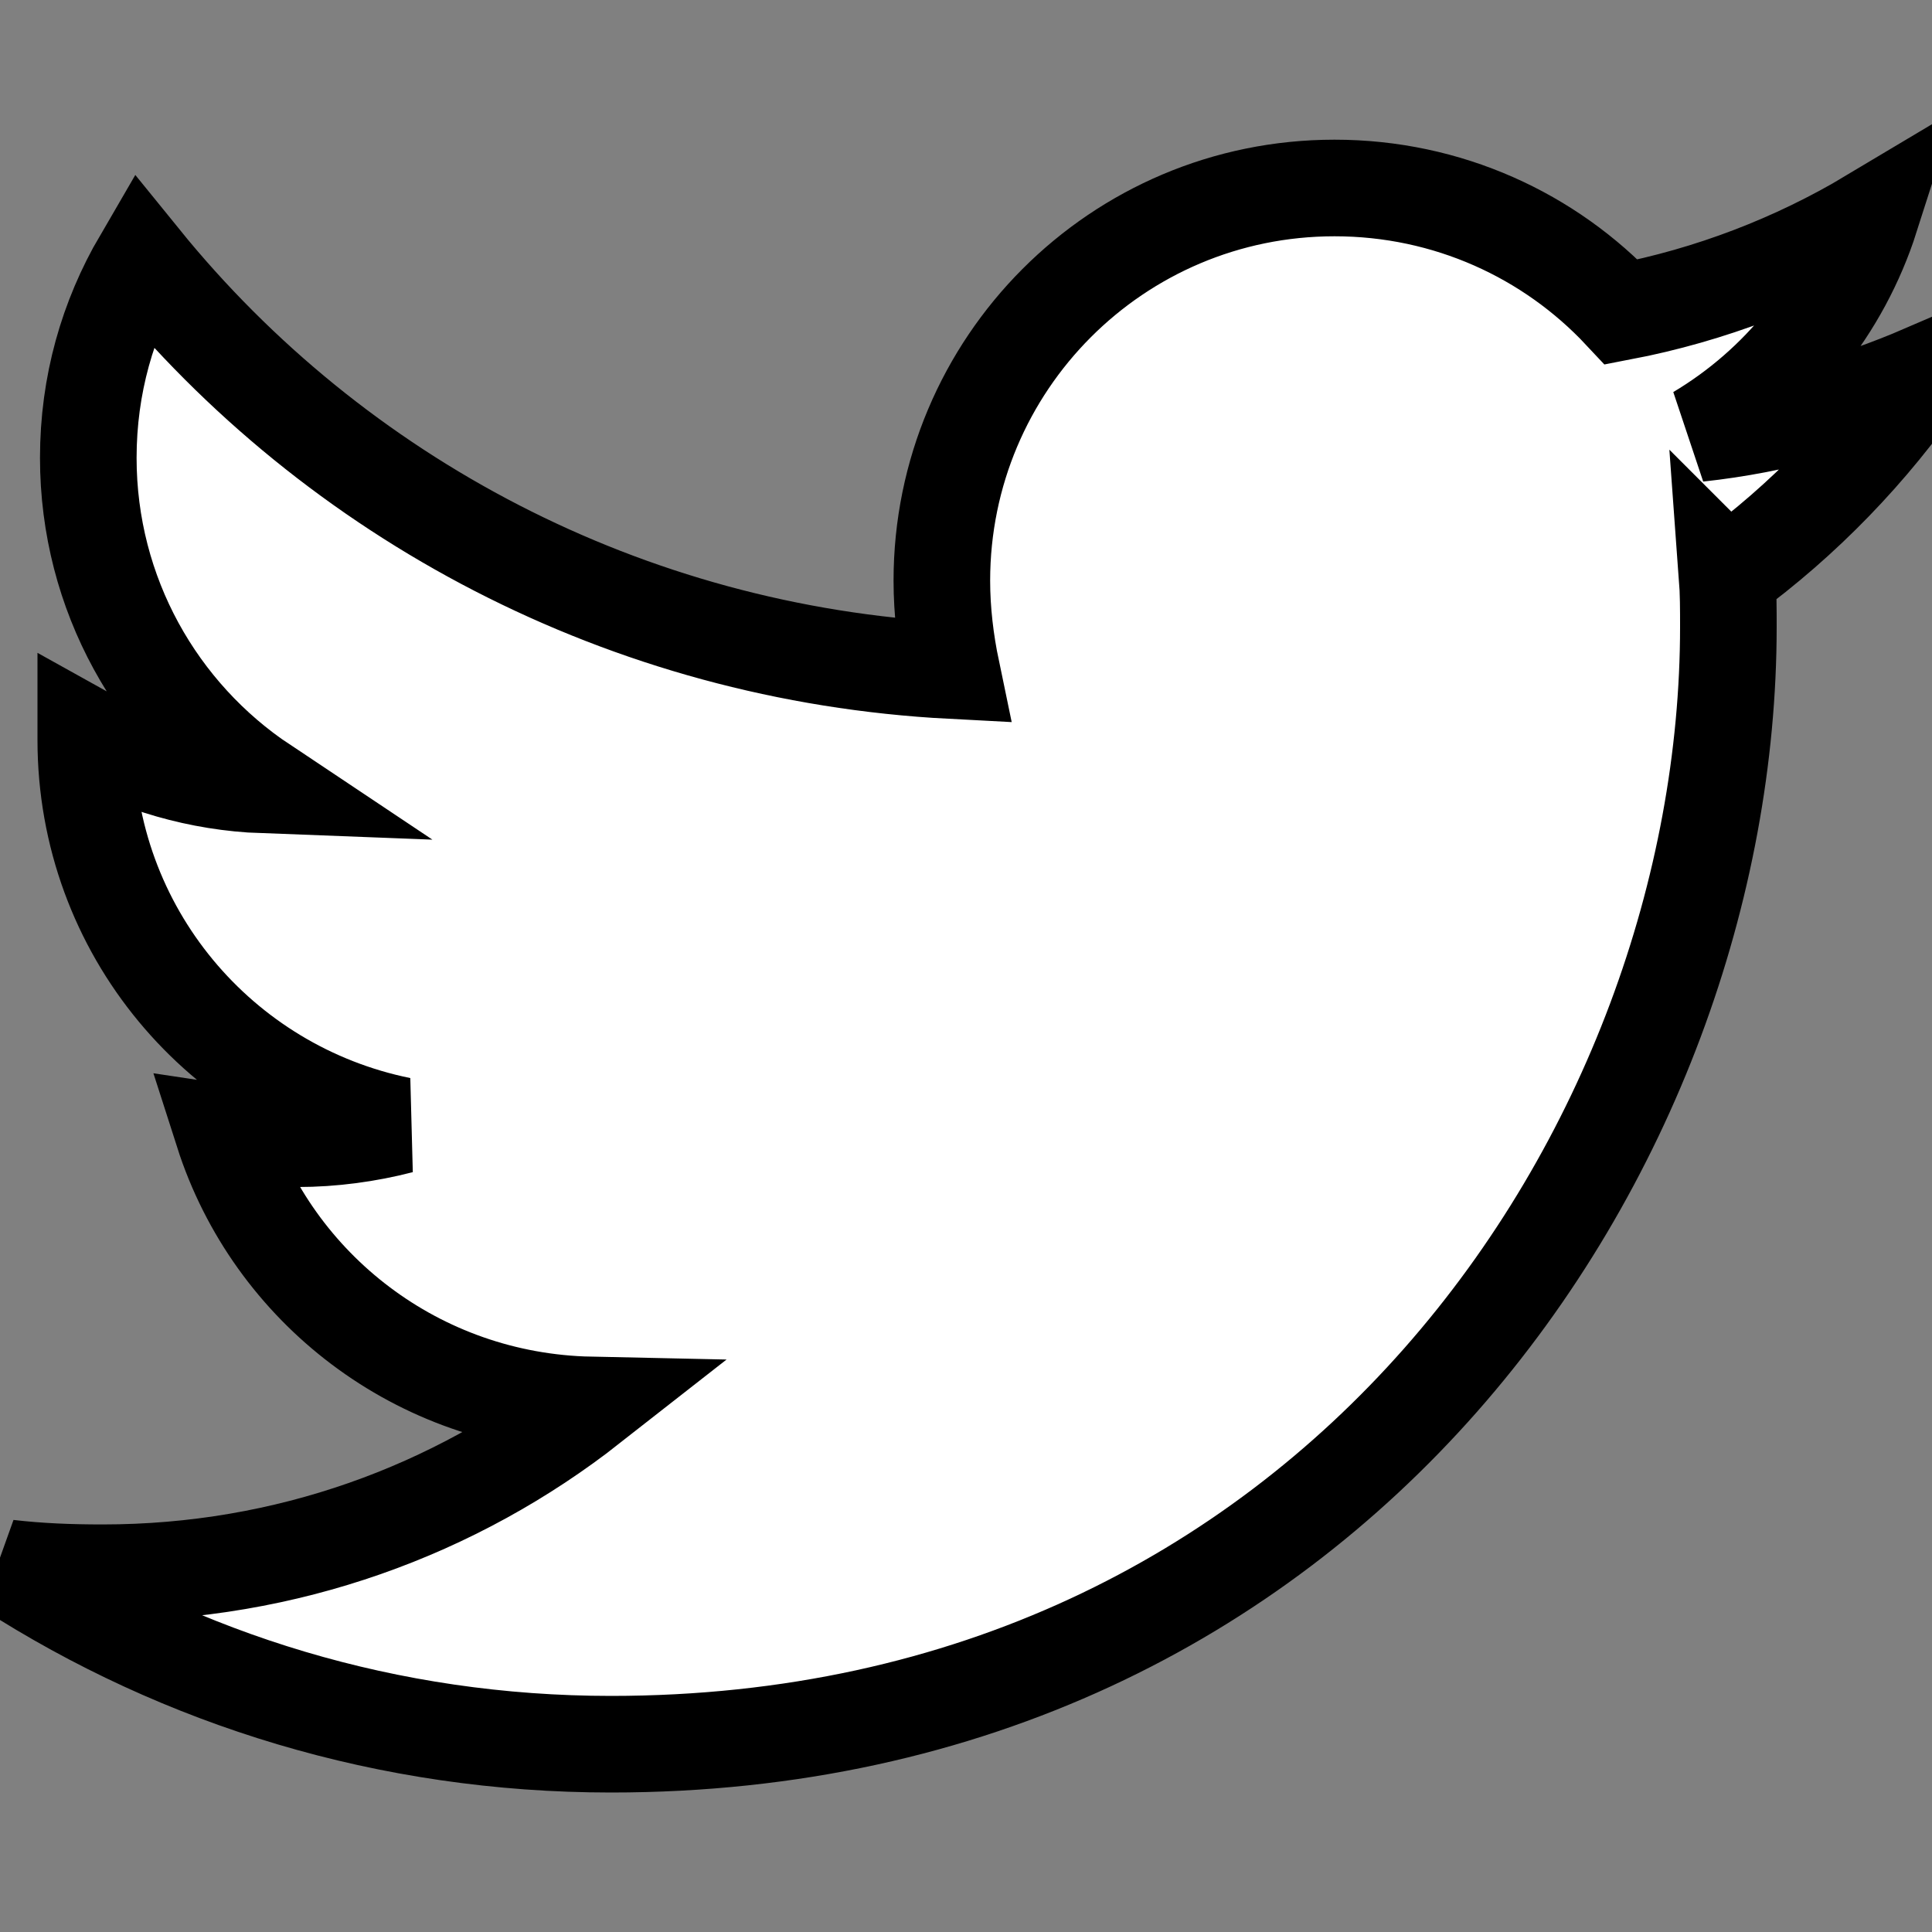<svg width="20" height="20" xmlns="http://www.w3.org/2000/svg" class="svg-inline--fa fa-twitter fa-w-16">

 <rect width="100%" height="100%" fill="#808080" stroke="none"/>

 <g>
  <title>background</title>
  <rect fill="none" id="canvas_background" height="22" width="22" y="-1" x="-1"/>
 </g>
 <g>
  <title>Layer 1</title>
  <path stroke="null" id="svg_1" d="m17.879,5.96c0.013,0.176 0.013,0.352 0.013,0.529c0,5.374 -4.091,11.567 -11.567,11.567c-2.303,0 -4.443,-0.667 -6.243,-1.825c0.327,0.038 0.642,0.05 0.982,0.05c1.901,0 3.65,-0.642 5.047,-1.737c-1.787,-0.038 -3.285,-1.208 -3.801,-2.819c0.252,0.038 0.503,0.063 0.768,0.063c0.365,0 0.73,-0.05 1.07,-0.138c-1.863,-0.378 -3.26,-2.014 -3.26,-3.99l0,-0.05c0.541,0.302 1.171,0.491 1.838,0.516c-1.095,-0.73 -1.812,-1.976 -1.812,-3.386c0,-0.755 0.201,-1.447 0.554,-2.052c2.001,2.467 5.009,4.078 8.383,4.254c-0.063,-0.302 -0.101,-0.617 -0.101,-0.931c0,-2.24 1.812,-4.065 4.065,-4.065c1.171,0 2.228,0.491 2.97,1.284c0.919,-0.176 1.8,-0.516 2.58,-0.982c-0.302,0.944 -0.944,1.737 -1.787,2.24c0.818,-0.088 1.611,-0.315 2.341,-0.629c-0.554,0.806 -1.246,1.523 -2.039,2.102z" fill="#ffffff"/>
 </g>
</svg>